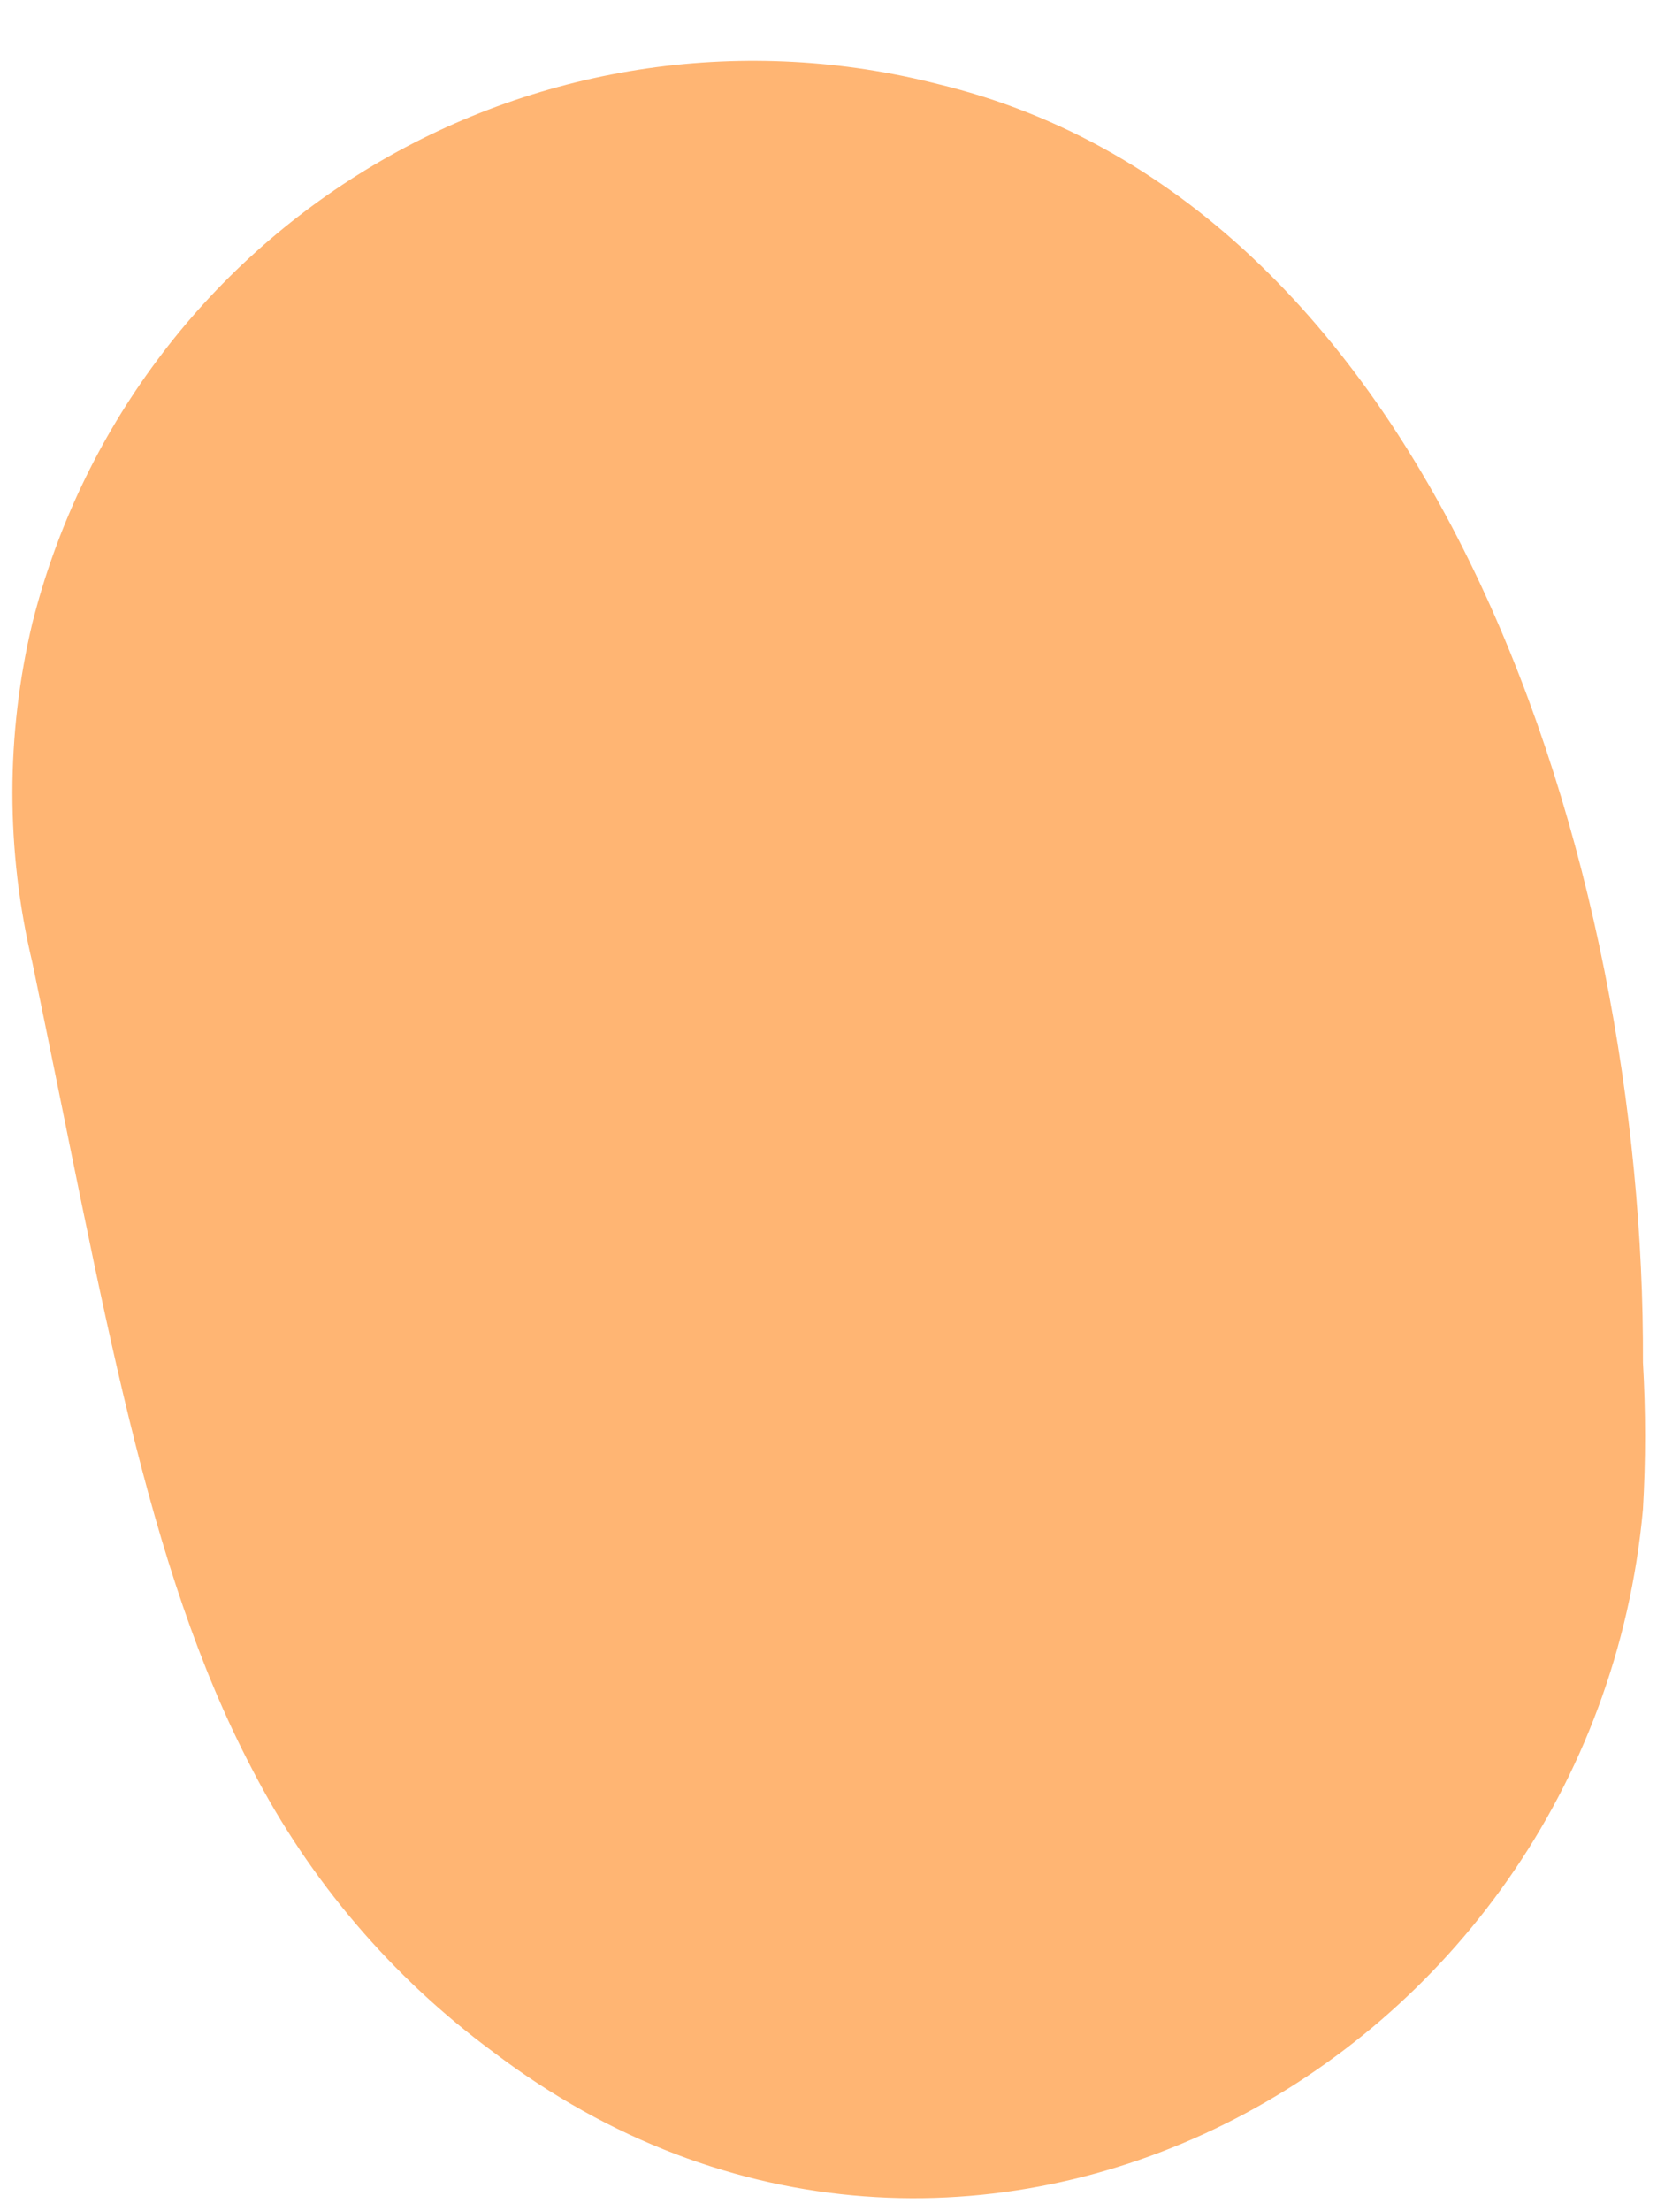 <svg width="19" height="25" viewBox="0 0 19 25" fill="none" xmlns="http://www.w3.org/2000/svg">
<path d="M18.581 15.401C18.613 15.956 18.613 16.511 18.581 17.065C18.005 23.363 10.901 27.241 5.576 23.197C4.433 22.354 3.5 21.259 2.849 19.997C1.646 17.705 1.185 14.812 0.366 10.883C0.065 9.621 0.065 8.305 0.366 7.043C0.637 5.969 1.116 4.96 1.778 4.072C2.439 3.184 3.27 2.436 4.221 1.87C5.172 1.304 6.226 0.931 7.322 0.773C8.418 0.616 9.534 0.676 10.606 0.95C16.29 2.32 18.606 9.795 18.581 15.401Z" fill="#FFB573"></path>
</svg>
